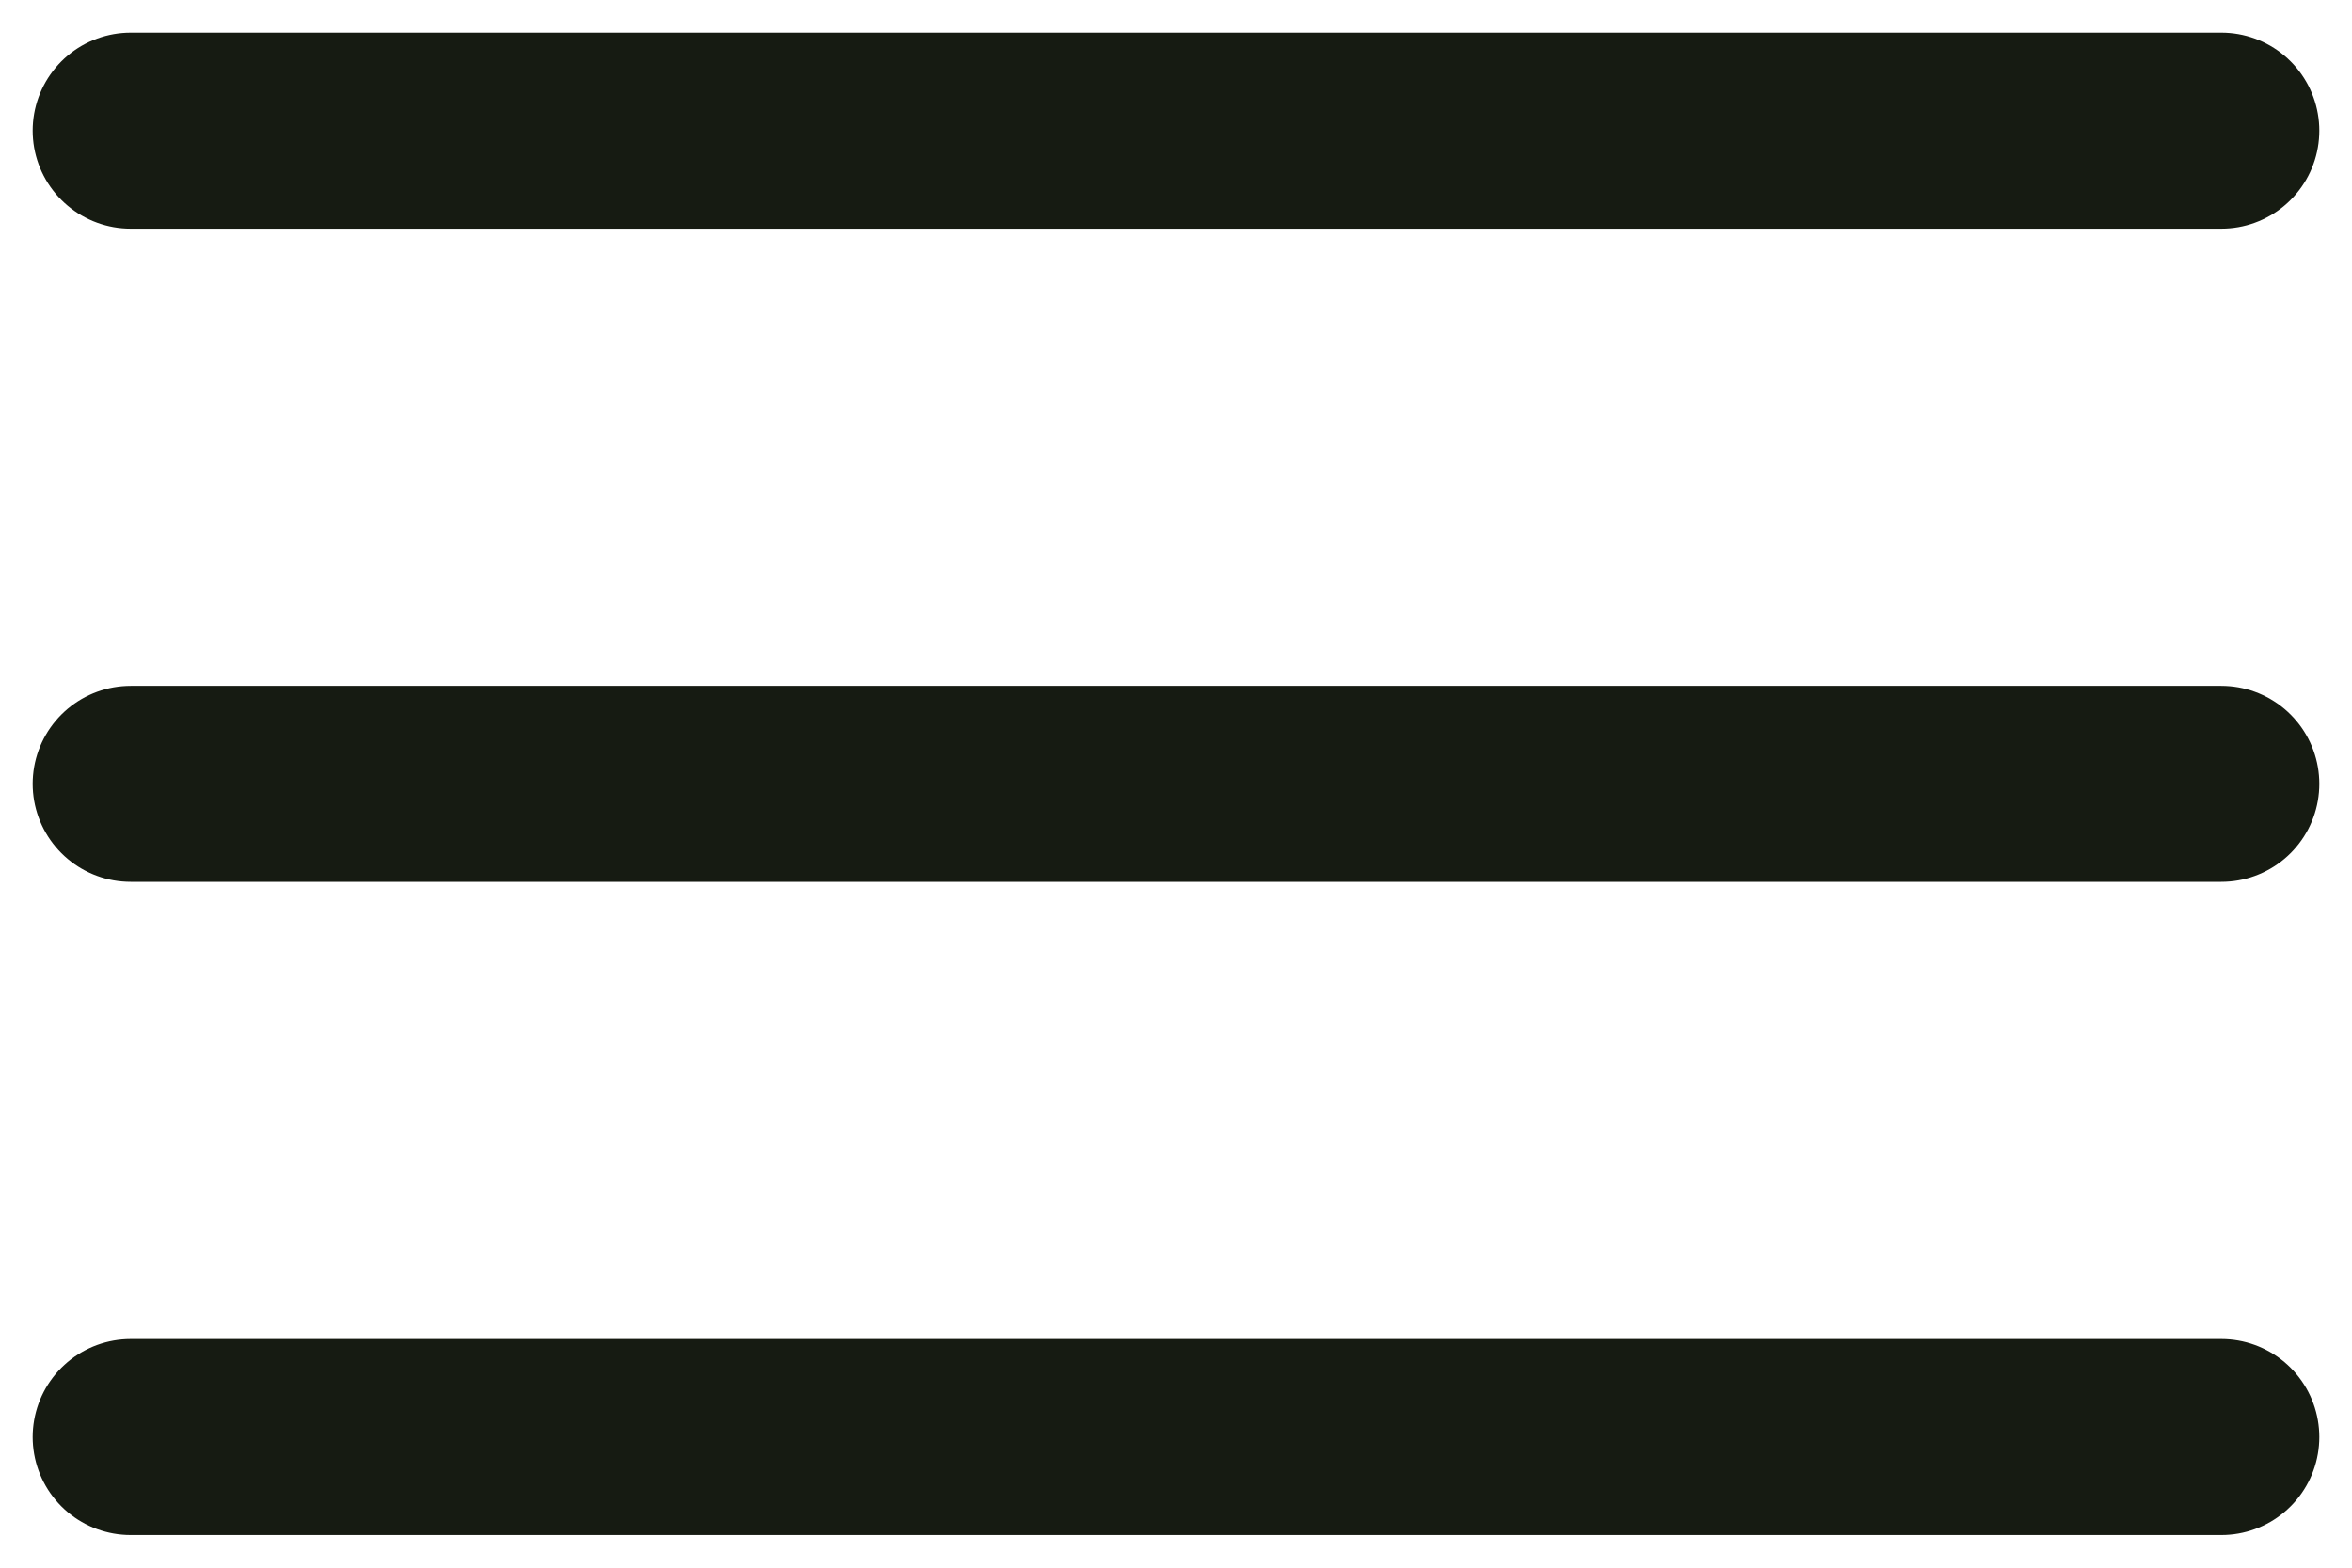 <svg width="18" height="12" viewBox="0 0 18 12" fill="none" xmlns="http://www.w3.org/2000/svg">
<path d="M1 1H17" stroke="#161B12" stroke-width="1.5" stroke-linecap="round" stroke-linejoin="round"/>
<path d="M1 6H17" stroke="#161B12" stroke-width="1.5" stroke-linecap="round" stroke-linejoin="round"/>
<path d="M1 11H17" stroke="#161B12" stroke-width="1.5" stroke-linecap="round" stroke-linejoin="round"/>
</svg>
